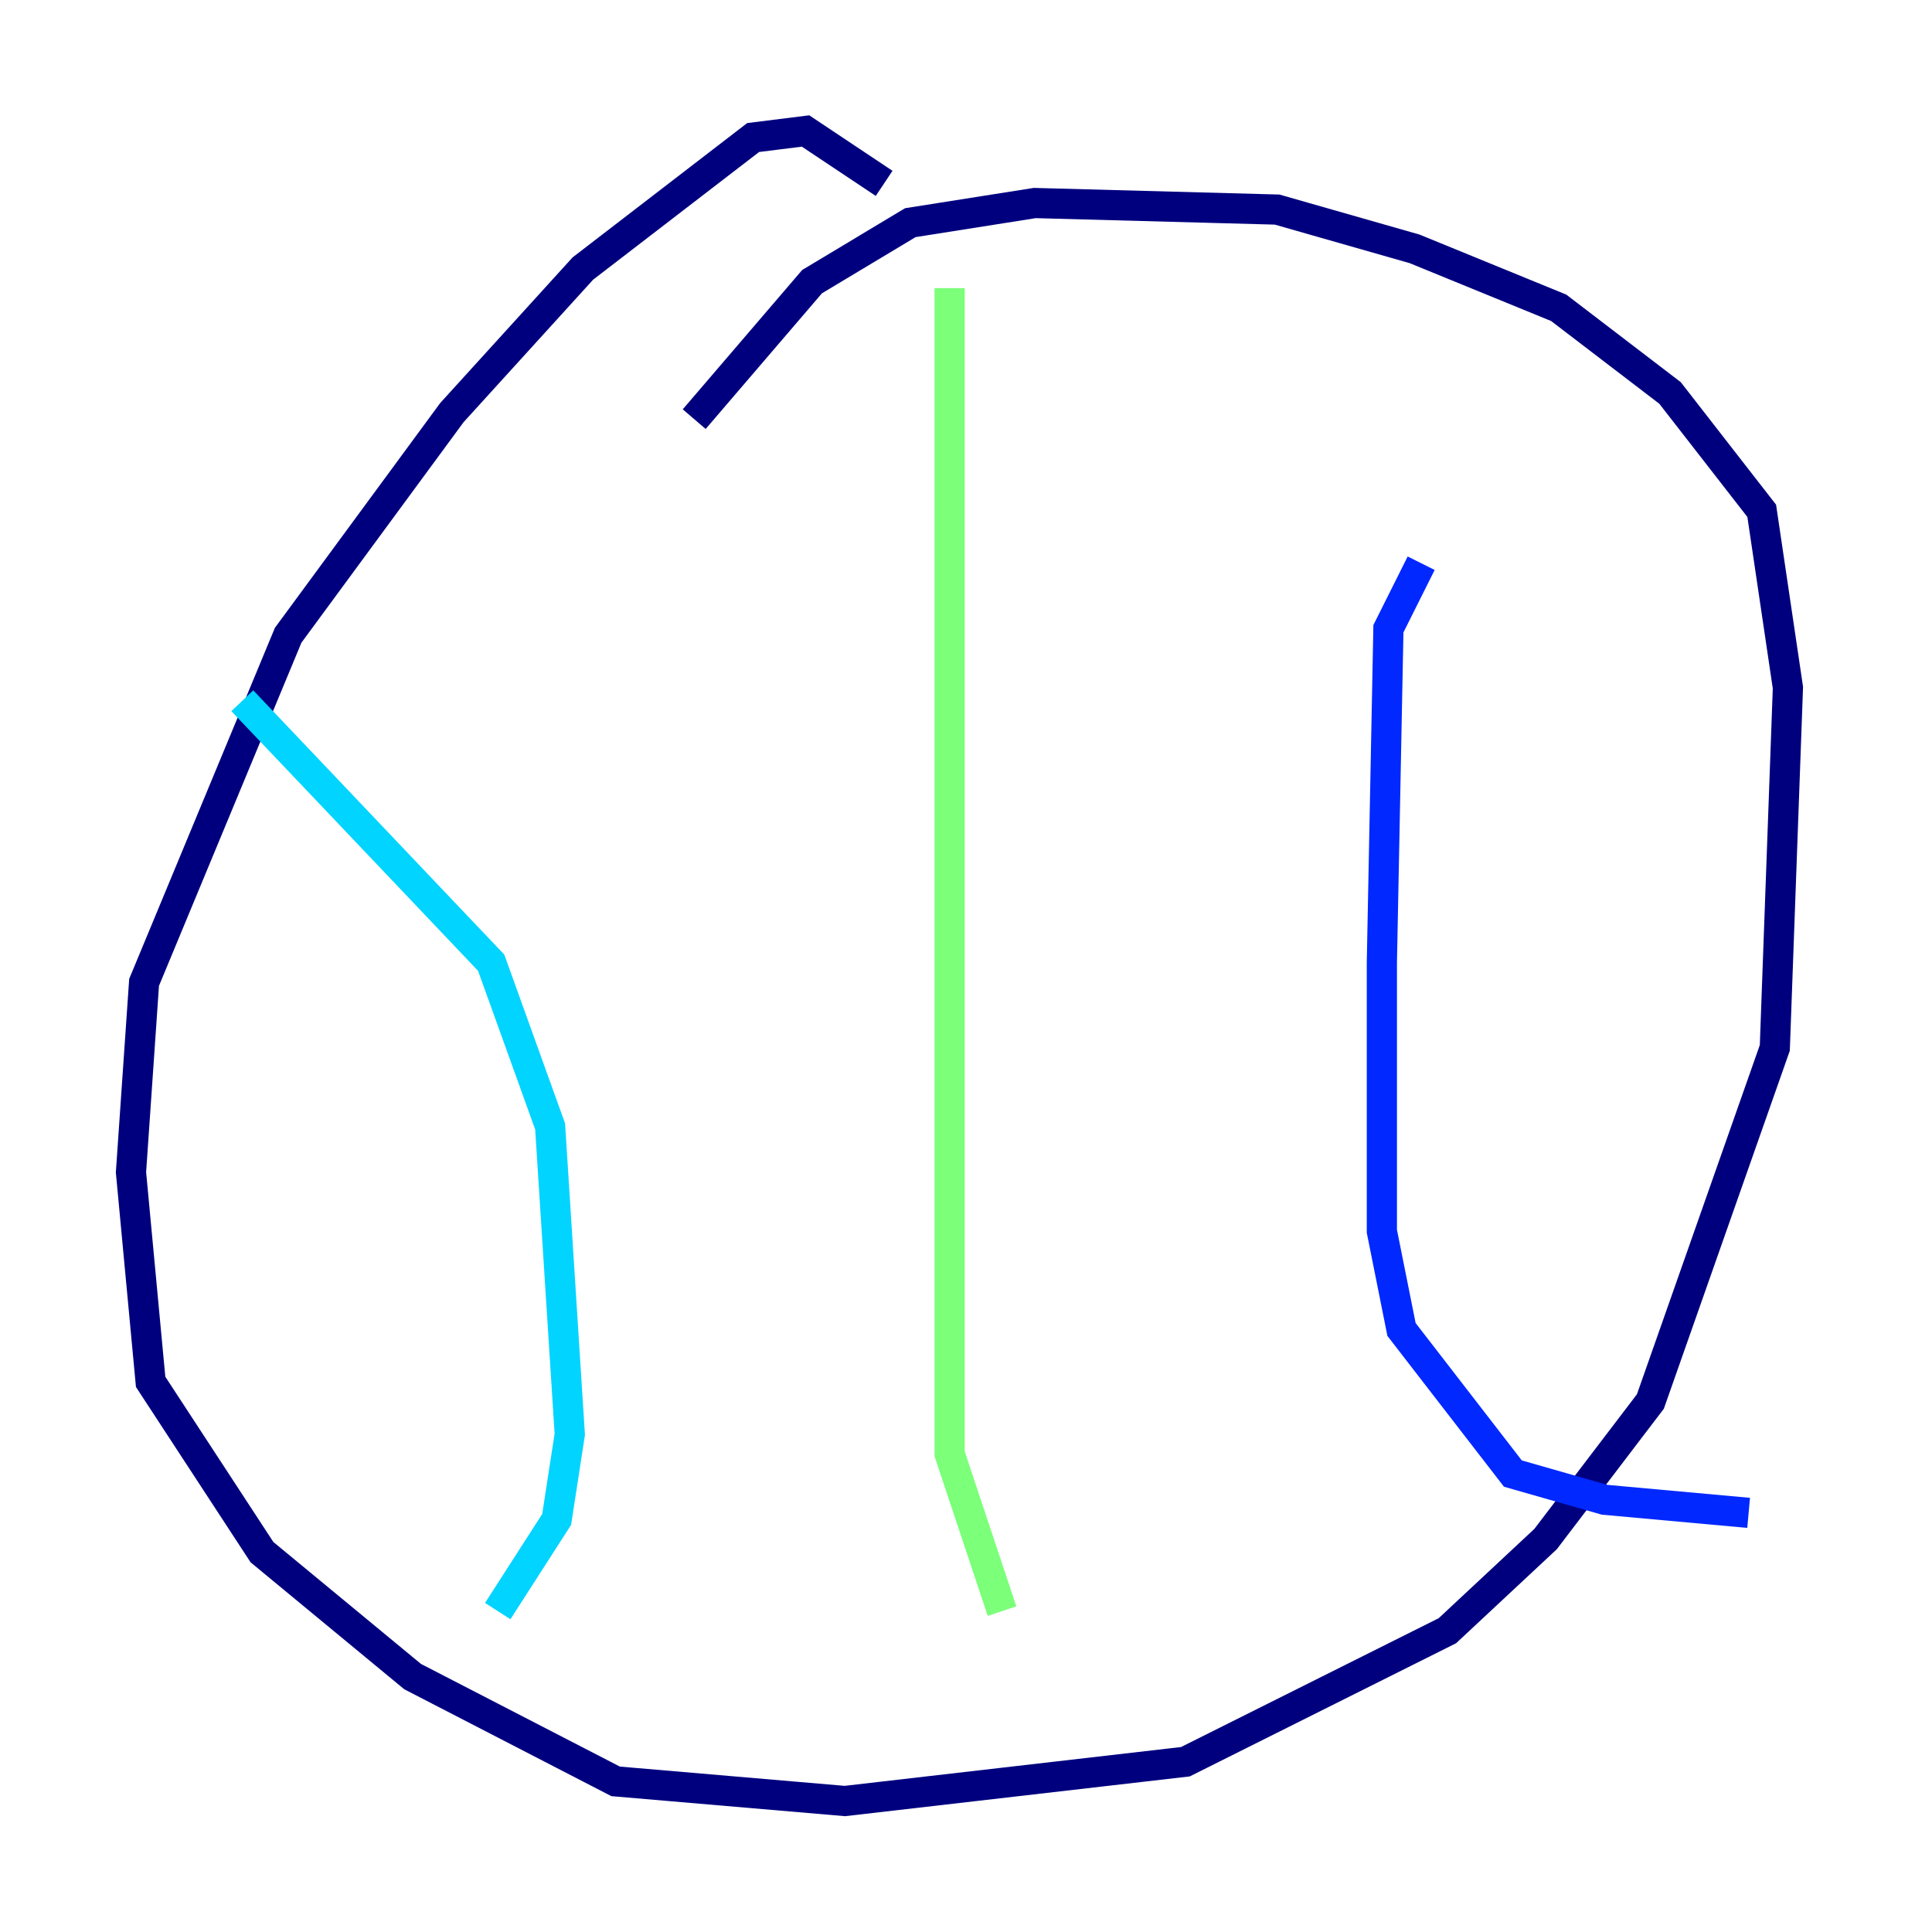 <?xml version="1.0" encoding="utf-8" ?>
<svg baseProfile="tiny" height="128" version="1.2" viewBox="0,0,128,128" width="128" xmlns="http://www.w3.org/2000/svg" xmlns:ev="http://www.w3.org/2001/xml-events" xmlns:xlink="http://www.w3.org/1999/xlink"><defs /><polyline fill="none" points="58.576,12.149 53.37,8.678 49.898,9.112 38.617,17.79 29.939,27.336 19.091,42.088 9.546,65.085 8.678,77.668 9.98,91.552 17.356,102.834 27.336,111.078 40.786,118.02 55.973,119.322 78.536,116.719 95.891,108.041 102.4,101.966 109.342,92.854 117.586,69.424 118.454,45.559 116.719,33.844 110.644,26.034 103.268,20.393 93.722,16.488 84.61,13.885 68.556,13.451 60.312,14.752 53.803,18.658 45.993,27.77" stroke="#00007f" stroke-width="2" /><polyline fill="none" points="94.156,37.315 91.986,41.654 91.552,63.783 91.552,81.573 92.854,88.081 100.231,97.627 106.305,99.363 115.851,100.231" stroke="#0028ff" stroke-width="2" /><polyline fill="none" points="16.054,46.427 32.542,63.783 36.447,74.63 37.749,95.024 36.881,100.664 32.976,106.739" stroke="#00d4ff" stroke-width="2" /><polyline fill="none" points="62.915,19.091 62.915,96.325 66.386,106.739" stroke="#7cff79" stroke-width="2" /><polyline fill="none" points="65.519,41.654 65.519,41.654" stroke="#ffe500" stroke-width="2" /><polyline fill="none" points="64.217,81.573 64.217,81.573" stroke="#ff4600" stroke-width="2" /><polyline fill="none" points="65.519,88.081 65.519,88.081" stroke="#7f0000" stroke-width="2" /></svg>